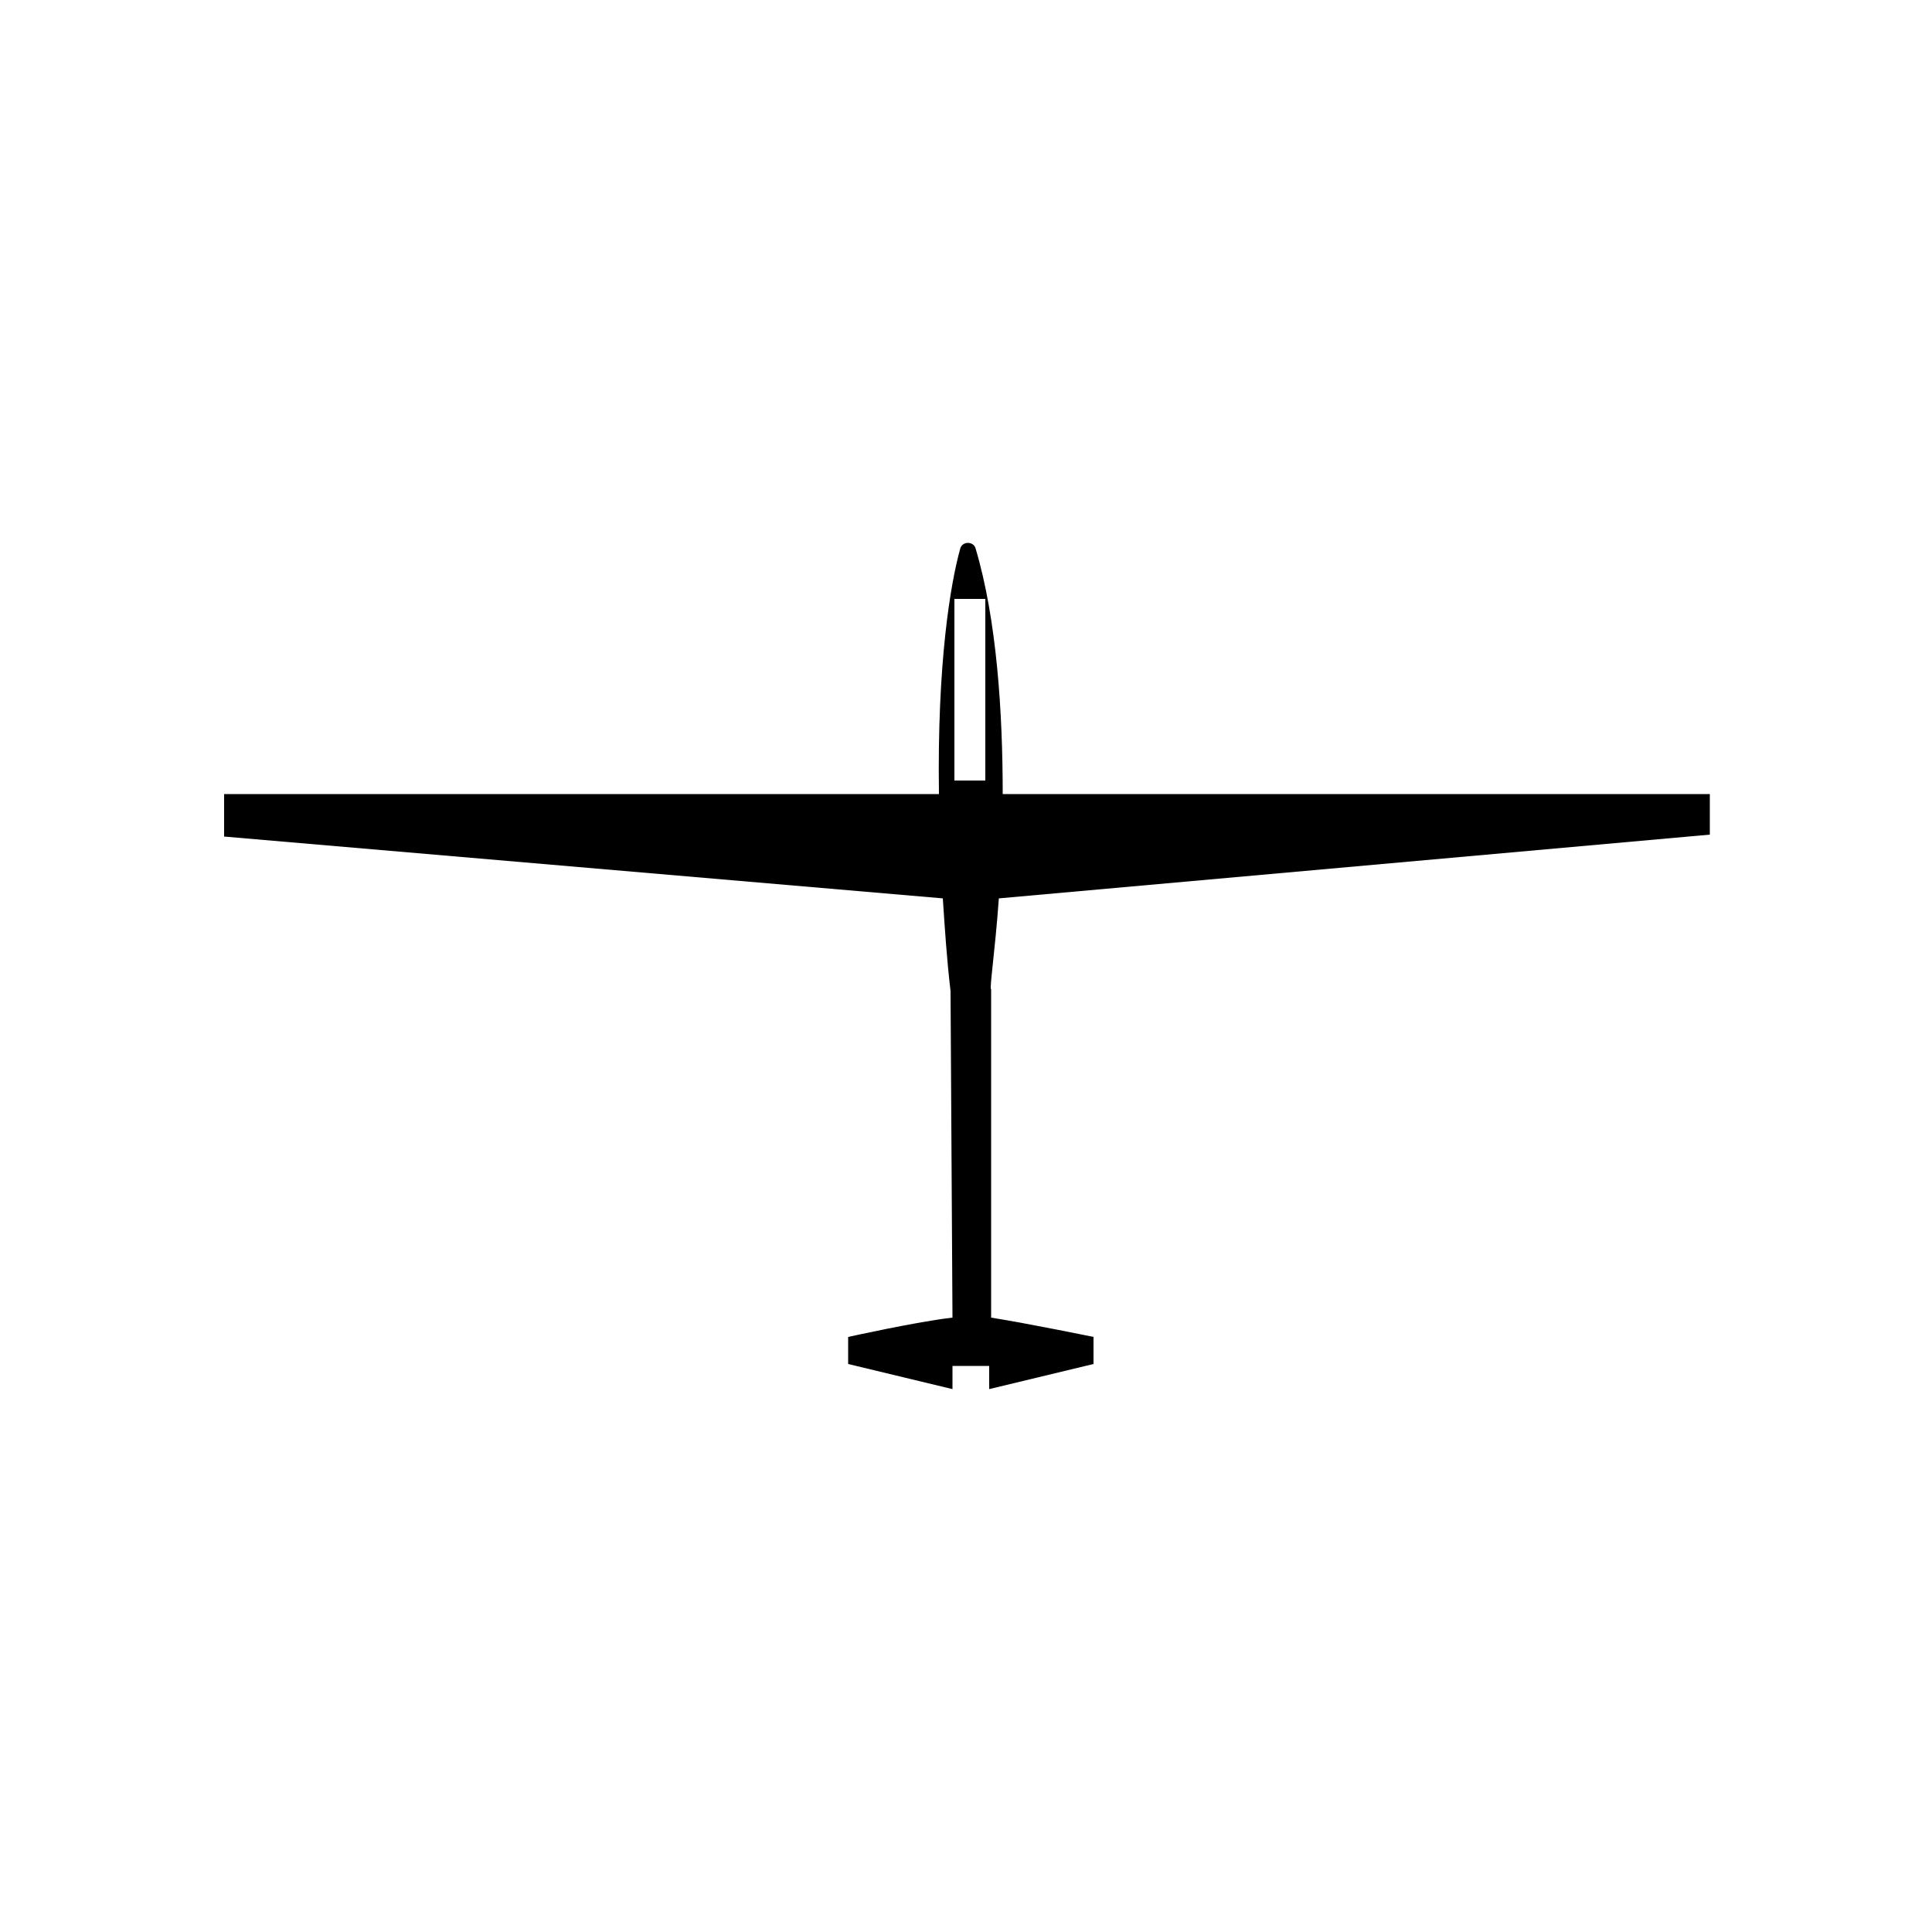 <?xml version="1.0" encoding="utf-8"?>
<!-- Generator: Adobe Illustrator 25.2.0, SVG Export Plug-In . SVG Version: 6.00 Build 0)  -->
<svg version="1.1" id="Layer_1" xmlns="http://www.w3.org/2000/svg" xmlns:xlink="http://www.w3.org/1999/xlink" x="0px" y="0px"
	 viewBox="0 0 100 100" style="enable-background:new 0 0 100 100;" xml:space="preserve">
<path d="M51.7,46.5l36.8-3.3v-2.1H51.9c0-4.2-0.3-9-1.4-12.7c-0.1-0.4-0.7-0.4-0.8,0c-0.5,1.8-1.2,5.9-1.1,12.7h-37v2.2l37.2,3.2
	c0.1,1.5,0.2,3.1,0.4,4.8l0.1,16.9l0,0c-1.8,0.2-5.4,1-5.4,1v1.4l5.4,1.3v-1.2h0.9h0.1h0.9v1.2l5.4-1.3v-1.4c0,0-3.4-0.7-5.3-1V51.2
	C51.2,51.2,51.5,49.3,51.7,46.5z M51,40.4h-1.6V31H51V40.4z"/>
</svg>
